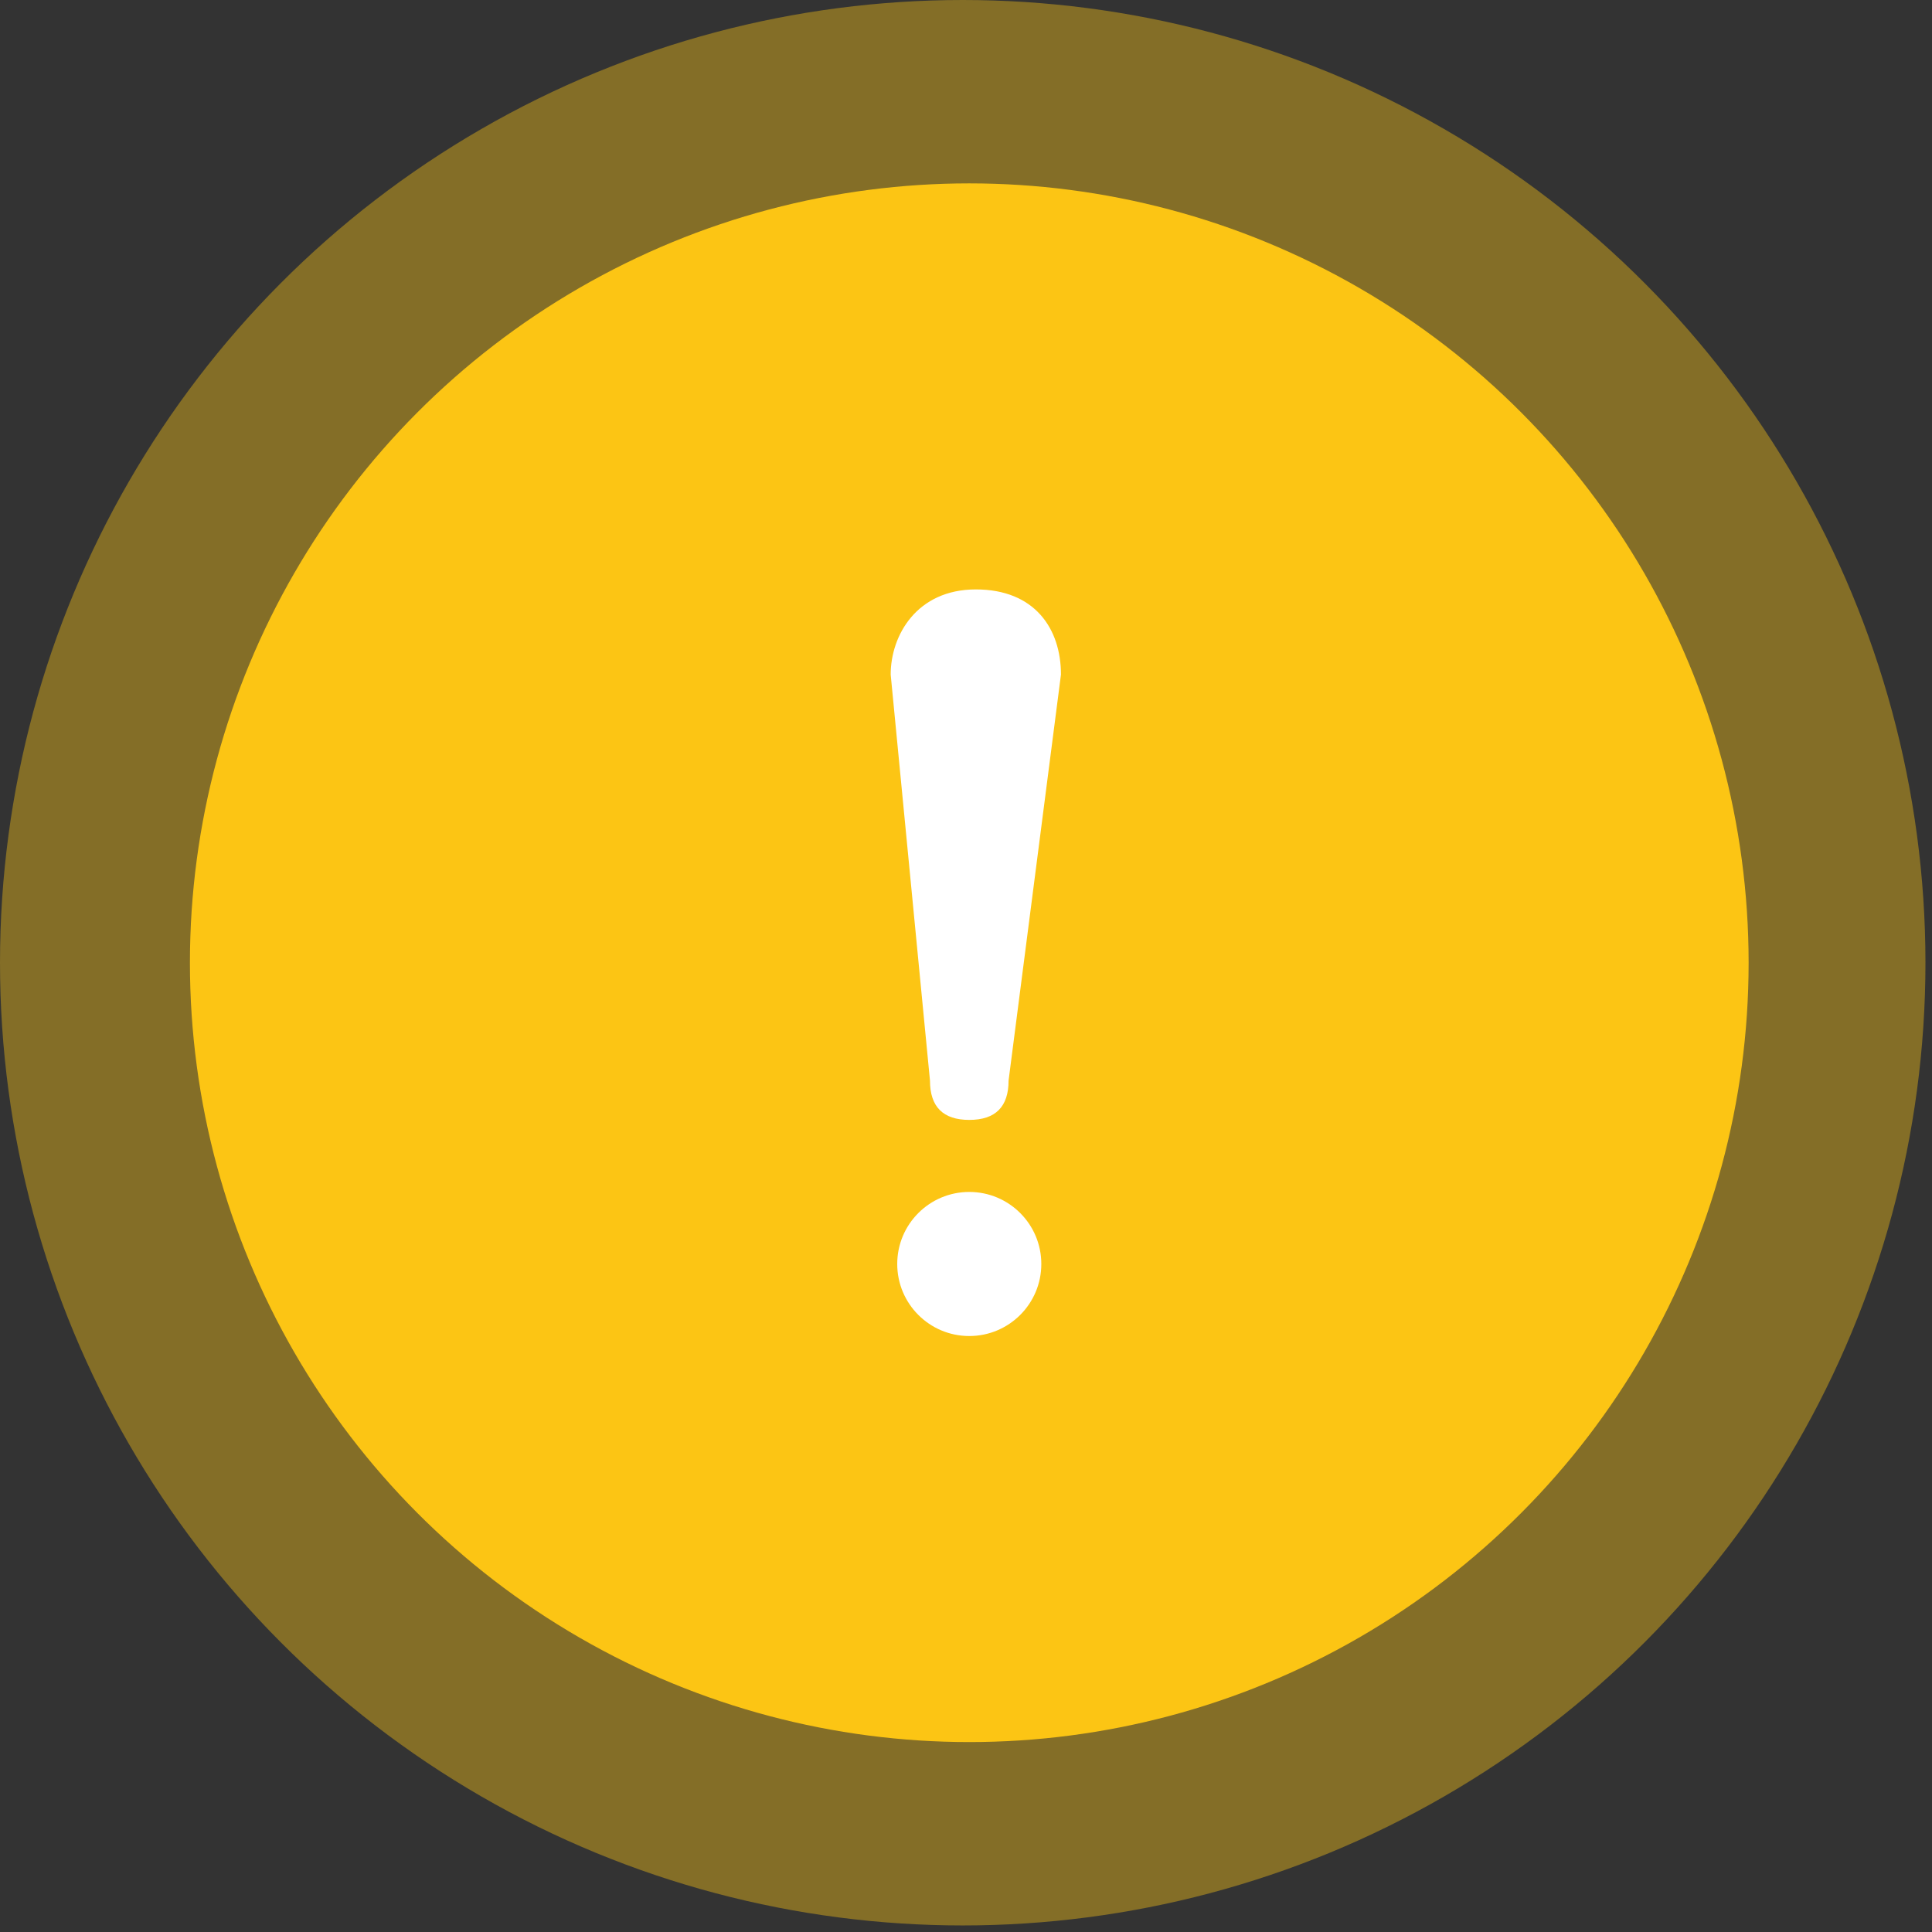 <?xml version="1.0" encoding="utf-8"?>
<!-- Generator: Adobe Illustrator 21.1.0, SVG Export Plug-In . SVG Version: 6.00 Build 0)  -->
<svg version="1.1" id="Ebene_1" xmlns="http://www.w3.org/2000/svg" xmlns:xlink="http://www.w3.org/1999/xlink" x="0px" y="0px"
	 viewBox="0 0 29.5 29.5" style="enable-background:new 0 0 29.5 29.5;" xml:space="preserve">
<rect x="0" y="0" width="29.5" height="29.5" fill="#333333" stroke="none"/>
<style type="text/css">
	.st0{fill:#FCC514;}
	.st1{opacity:0.4;fill:#FCC514;}
	.st2{fill:#FFFFFF;}
</style>
<circle class="st0" cx="14.8" cy="14.7" r="11.9"/>
<circle class="st1" cx="14.7" cy="14.7" r="14.7"/>
<circle class="st2" cx="14.8" cy="19.3" r="1.1"/>
<path class="st2" d="M15.4,16.5c0,0.4-0.2,0.6-0.6,0.6c-0.4,0-0.6-0.2-0.6-0.6l-0.6-6.2C13.6,9.7,14,9,14.9,9s1.3,0.6,1.3,1.3
	L15.4,16.5z"/>
</svg>
